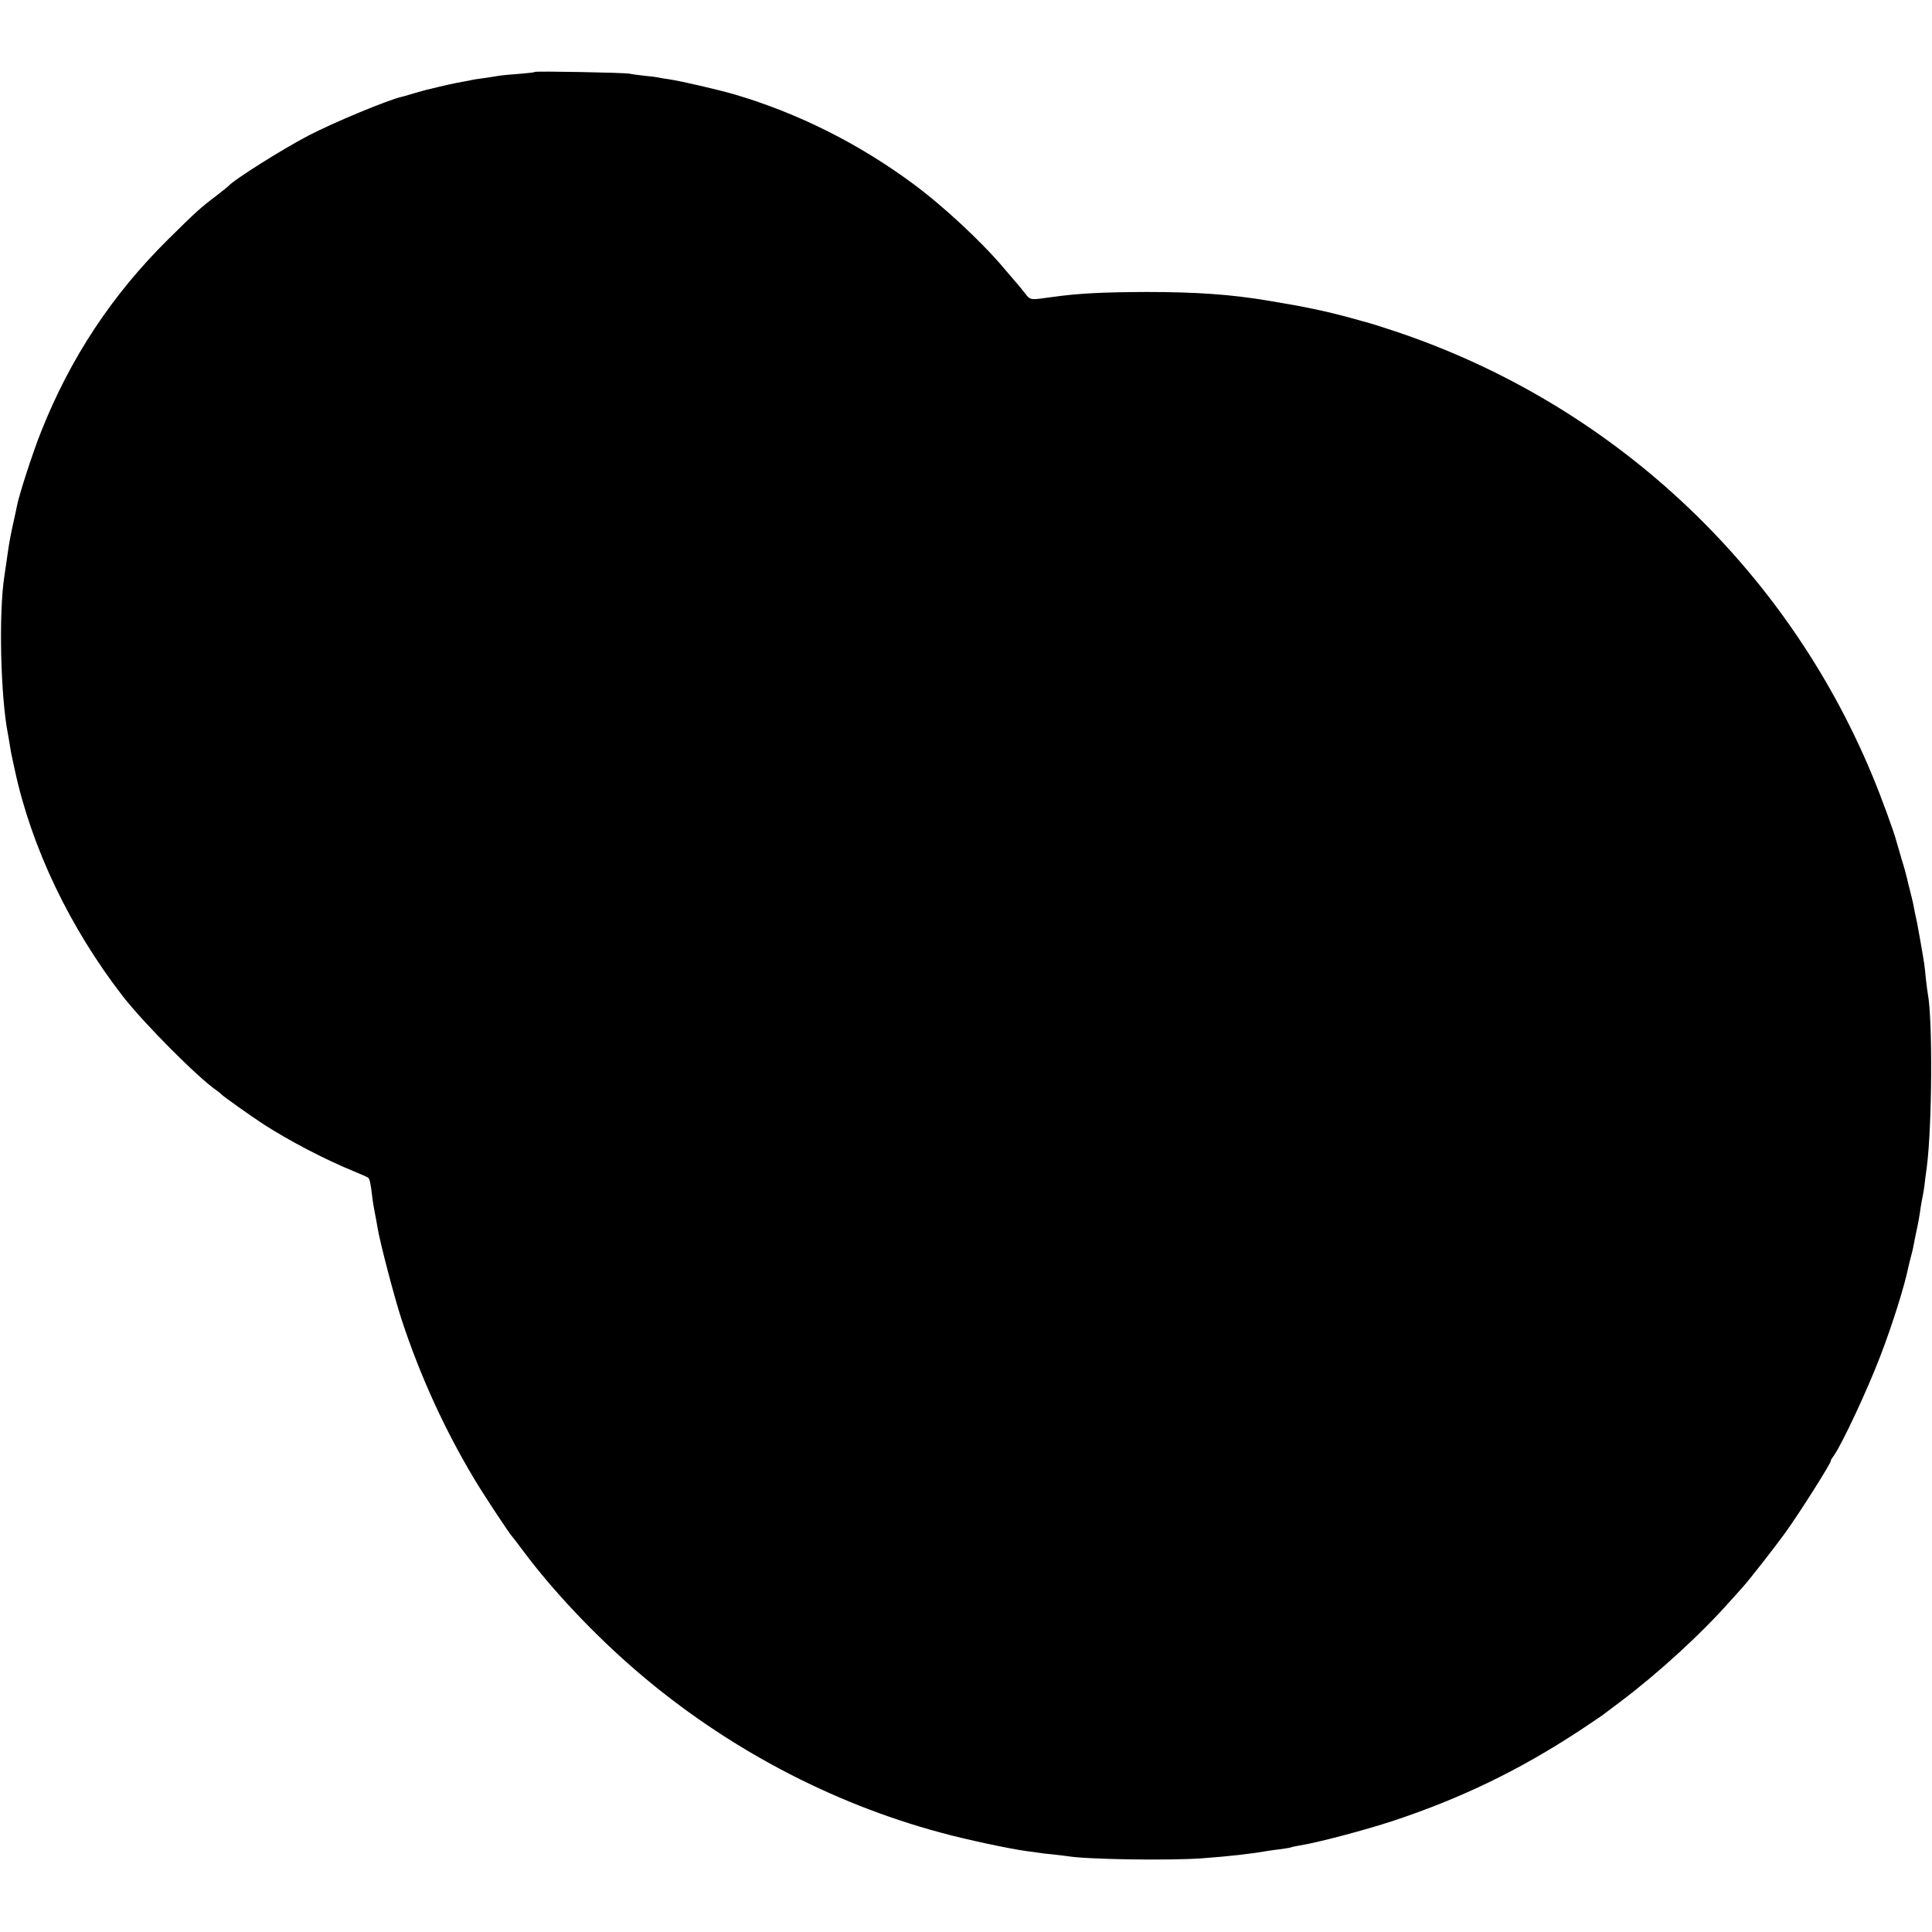 <?xml version="1.0" standalone="no"?>
<!DOCTYPE svg PUBLIC "-//W3C//DTD SVG 20010904//EN"
 "http://www.w3.org/TR/2001/REC-SVG-20010904/DTD/svg10.dtd">
<svg version="1.0" xmlns="http://www.w3.org/2000/svg"
 width="1109pt" height="1109pt" viewBox="0 0 1109 1109"
 preserveAspectRatio="xMidYMid meet">
<g transform="translate(0,1109) scale(0.1,-0.1)"
fill="#000000" stroke="none">
<path d="M3070 10677 c-3 -3 -43 -7 -90 -11 -47 -3 -96 -8 -110 -10 -14 -2
-47 -8 -75 -12 -27 -4 -57 -8 -65 -9 -8 -1 -26 -5 -40 -8 -14 -3 -43 -8 -65
-12 -22 -4 -67 -14 -100 -22 -33 -8 -67 -16 -75 -18 -8 -2 -42 -11 -75 -21
-33 -10 -64 -19 -70 -20 -76 -17 -386 -145 -532 -221 -147 -76 -433 -256 -463
-292 -3 -3 -34 -28 -70 -56 -90 -68 -115 -91 -276 -250 -321 -318 -559 -678
-727 -1100 -50 -125 -129 -369 -141 -435 -2 -14 -10 -47 -16 -75 -15 -65 -29
-139 -35 -185 -2 -15 -14 -96 -20 -138 -33 -211 -22 -684 20 -903 3 -13 7 -41
11 -64 3 -22 10 -60 16 -85 5 -25 11 -52 13 -60 96 -446 316 -906 621 -1300
121 -155 429 -465 537 -539 12 -8 24 -18 27 -22 8 -10 177 -130 245 -174 150
-96 349 -200 515 -268 41 -17 78 -33 83 -37 9 -7 15 -34 23 -104 3 -28 10 -70
15 -95 5 -25 12 -62 15 -81 12 -81 97 -405 139 -534 107 -325 246 -629 417
-915 49 -83 206 -321 218 -331 3 -3 32 -41 65 -85 170 -228 411 -483 655 -692
504 -432 1106 -752 1738 -922 145 -40 399 -94 497 -107 28 -3 58 -8 67 -9 9
-2 48 -7 85 -10 37 -4 75 -9 83 -10 99 -18 575 -26 770 -12 160 12 278 25 380
43 14 2 48 7 75 10 28 4 53 8 56 10 4 2 24 6 45 10 97 14 380 89 541 142 391
130 725 291 1073 520 63 42 120 80 125 84 6 4 53 40 105 79 218 164 462 387
633 580 27 30 59 65 71 79 41 46 180 224 244 312 85 118 271 413 261 413 -2 0
6 14 18 30 47 67 191 374 266 570 69 179 140 405 162 515 2 8 8 35 15 60 7 25
14 56 16 70 2 14 9 45 14 70 11 50 18 88 25 140 3 19 8 46 11 60 3 13 7 40 10
60 2 19 8 69 14 110 31 238 34 852 6 995 -2 11 -7 49 -11 85 -3 36 -8 76 -10
90 -7 47 -35 205 -40 230 -3 14 -10 45 -15 70 -9 50 -13 66 -28 125 -6 22 -13
51 -16 65 -3 14 -16 63 -31 110 -14 47 -27 92 -29 100 -12 49 -91 266 -141
384 -501 1203 -1497 2129 -2733 2543 -73 24 -141 46 -150 48 -9 3 -60 16 -112
31 -140 38 -262 64 -470 98 -212 36 -416 50 -700 50 -255 -1 -390 -8 -540 -29
-128 -18 -125 -19 -156 21 -16 20 -33 42 -39 48 -5 6 -42 49 -82 96 -127 151
-348 357 -523 486 -310 229 -656 403 -1020 511 -96 28 -312 78 -380 88 -25 3
-52 8 -60 10 -8 2 -44 7 -80 10 -36 4 -74 9 -85 12 -26 6 -539 16 -545 10z"/>
</g>
</svg>
